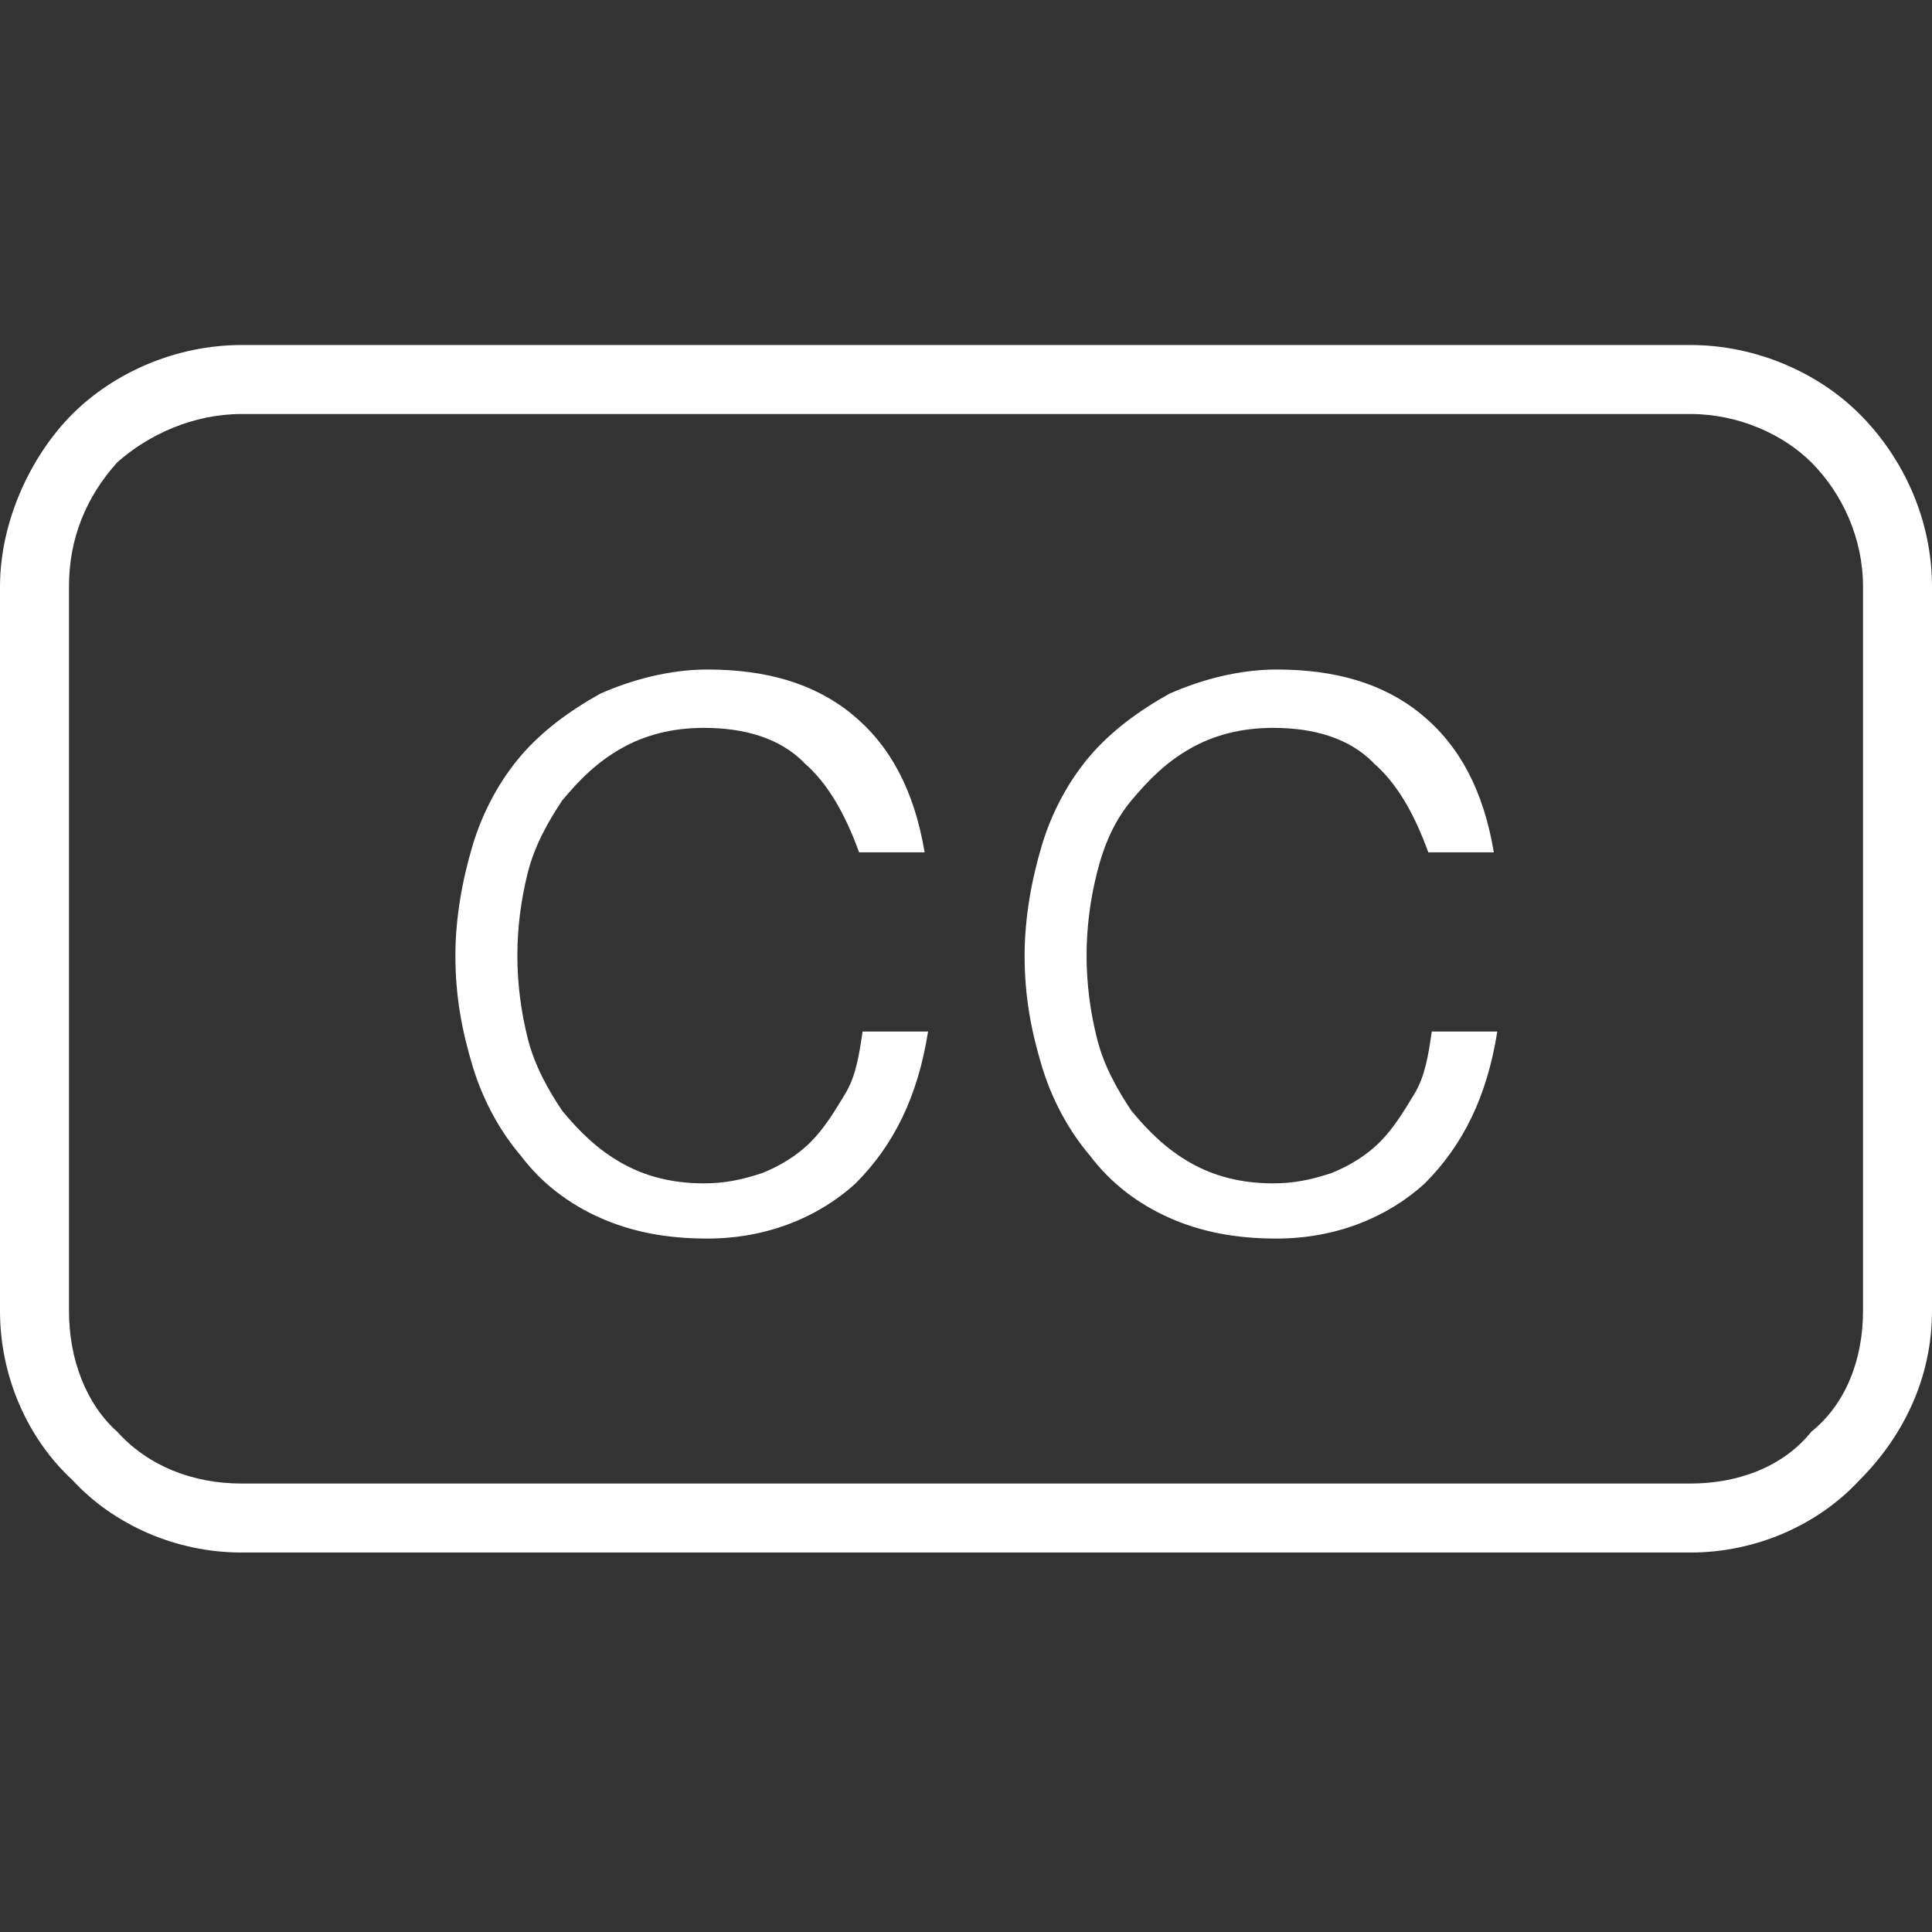<svg version='1.1' xmlns='http://www.w3.org/2000/svg' width='24' height='24' viewBox='0 0 24 24' fill='#fff'><rect x="0" y="0" width="24" height="24" fill="#333333" stroke="none"/><path d='M21 5.143c0.6 0 1.157 0.257 1.5 0.6 0.386 0.386 0.643 0.943 0.643 1.543v9c0 0.6-0.214 1.157-0.643 1.5-0.343 0.429-0.9 0.643-1.5 0.643h-18c-0.6 0-1.157-0.214-1.543-0.643-0.386-0.343-0.6-0.9-0.6-1.5v-9c0-0.6 0.214-1.114 0.6-1.543 0.386-0.343 0.943-0.6 1.543-0.6h18zM21 4.286h-18c-0.814 0-1.586 0.343-2.1 0.857s-0.9 1.329-0.9 2.143v9c0 0.814 0.343 1.586 0.9 2.1 0.514 0.557 1.286 0.9 2.1 0.9h18c0.814 0 1.586-0.343 2.1-0.9 0.557-0.557 0.9-1.286 0.9-2.1v-9c0-0.814-0.343-1.586-0.9-2.143-0.514-0.514-1.286-0.857-2.1-0.857v0 0z'></path><path d='M9.986 9.471c-0.3-0.3-0.729-0.429-1.243-0.429-0.386 0-0.729 0.086-1.029 0.257s-0.514 0.386-0.729 0.643c-0.171 0.257-0.343 0.557-0.429 0.9s-0.129 0.686-0.129 1.029 0.043 0.686 0.129 1.029 0.257 0.643 0.429 0.9c0.214 0.257 0.429 0.471 0.729 0.643s0.643 0.257 1.029 0.257c0.257 0 0.471-0.043 0.729-0.129 0.214-0.086 0.429-0.214 0.6-0.386s0.3-0.386 0.429-0.6c0.129-0.214 0.171-0.471 0.214-0.771h0.814c-0.129 0.814-0.429 1.414-0.9 1.886-0.471 0.429-1.114 0.686-1.843 0.686-0.514 0-0.943-0.086-1.329-0.257s-0.729-0.429-0.986-0.771c-0.257-0.3-0.471-0.686-0.6-1.114s-0.214-0.857-0.214-1.371c0-0.471 0.086-0.943 0.214-1.371s0.343-0.814 0.6-1.114c0.257-0.3 0.6-0.557 0.986-0.771 0.386-0.171 0.857-0.3 1.329-0.3 0.729 0 1.329 0.171 1.8 0.557s0.771 0.943 0.9 1.714h-0.814c-0.171-0.471-0.386-0.857-0.686-1.114z'></path><path d='M17.057 9.471c-0.3-0.3-0.729-0.429-1.243-0.429-0.386 0-0.729 0.086-1.029 0.257s-0.514 0.386-0.729 0.643-0.343 0.557-0.429 0.9c-0.086 0.343-0.129 0.686-0.129 1.029s0.043 0.686 0.129 1.029c0.086 0.343 0.257 0.643 0.429 0.9 0.214 0.257 0.429 0.471 0.729 0.643s0.643 0.257 1.029 0.257c0.257 0 0.471-0.043 0.729-0.129 0.214-0.086 0.429-0.214 0.6-0.386s0.3-0.386 0.429-0.6c0.129-0.214 0.171-0.471 0.214-0.771h0.814c-0.129 0.814-0.429 1.414-0.9 1.886-0.471 0.429-1.114 0.686-1.843 0.686-0.514 0-0.943-0.086-1.329-0.257s-0.729-0.429-0.986-0.771c-0.257-0.3-0.471-0.686-0.6-1.114s-0.214-0.857-0.214-1.371c0-0.471 0.086-0.943 0.214-1.371s0.343-0.814 0.6-1.114c0.257-0.3 0.6-0.557 0.986-0.771 0.386-0.171 0.857-0.3 1.329-0.3 0.729 0 1.329 0.171 1.8 0.557s0.771 0.943 0.9 1.714h-0.814c-0.171-0.471-0.386-0.857-0.686-1.114z'></path></svg>